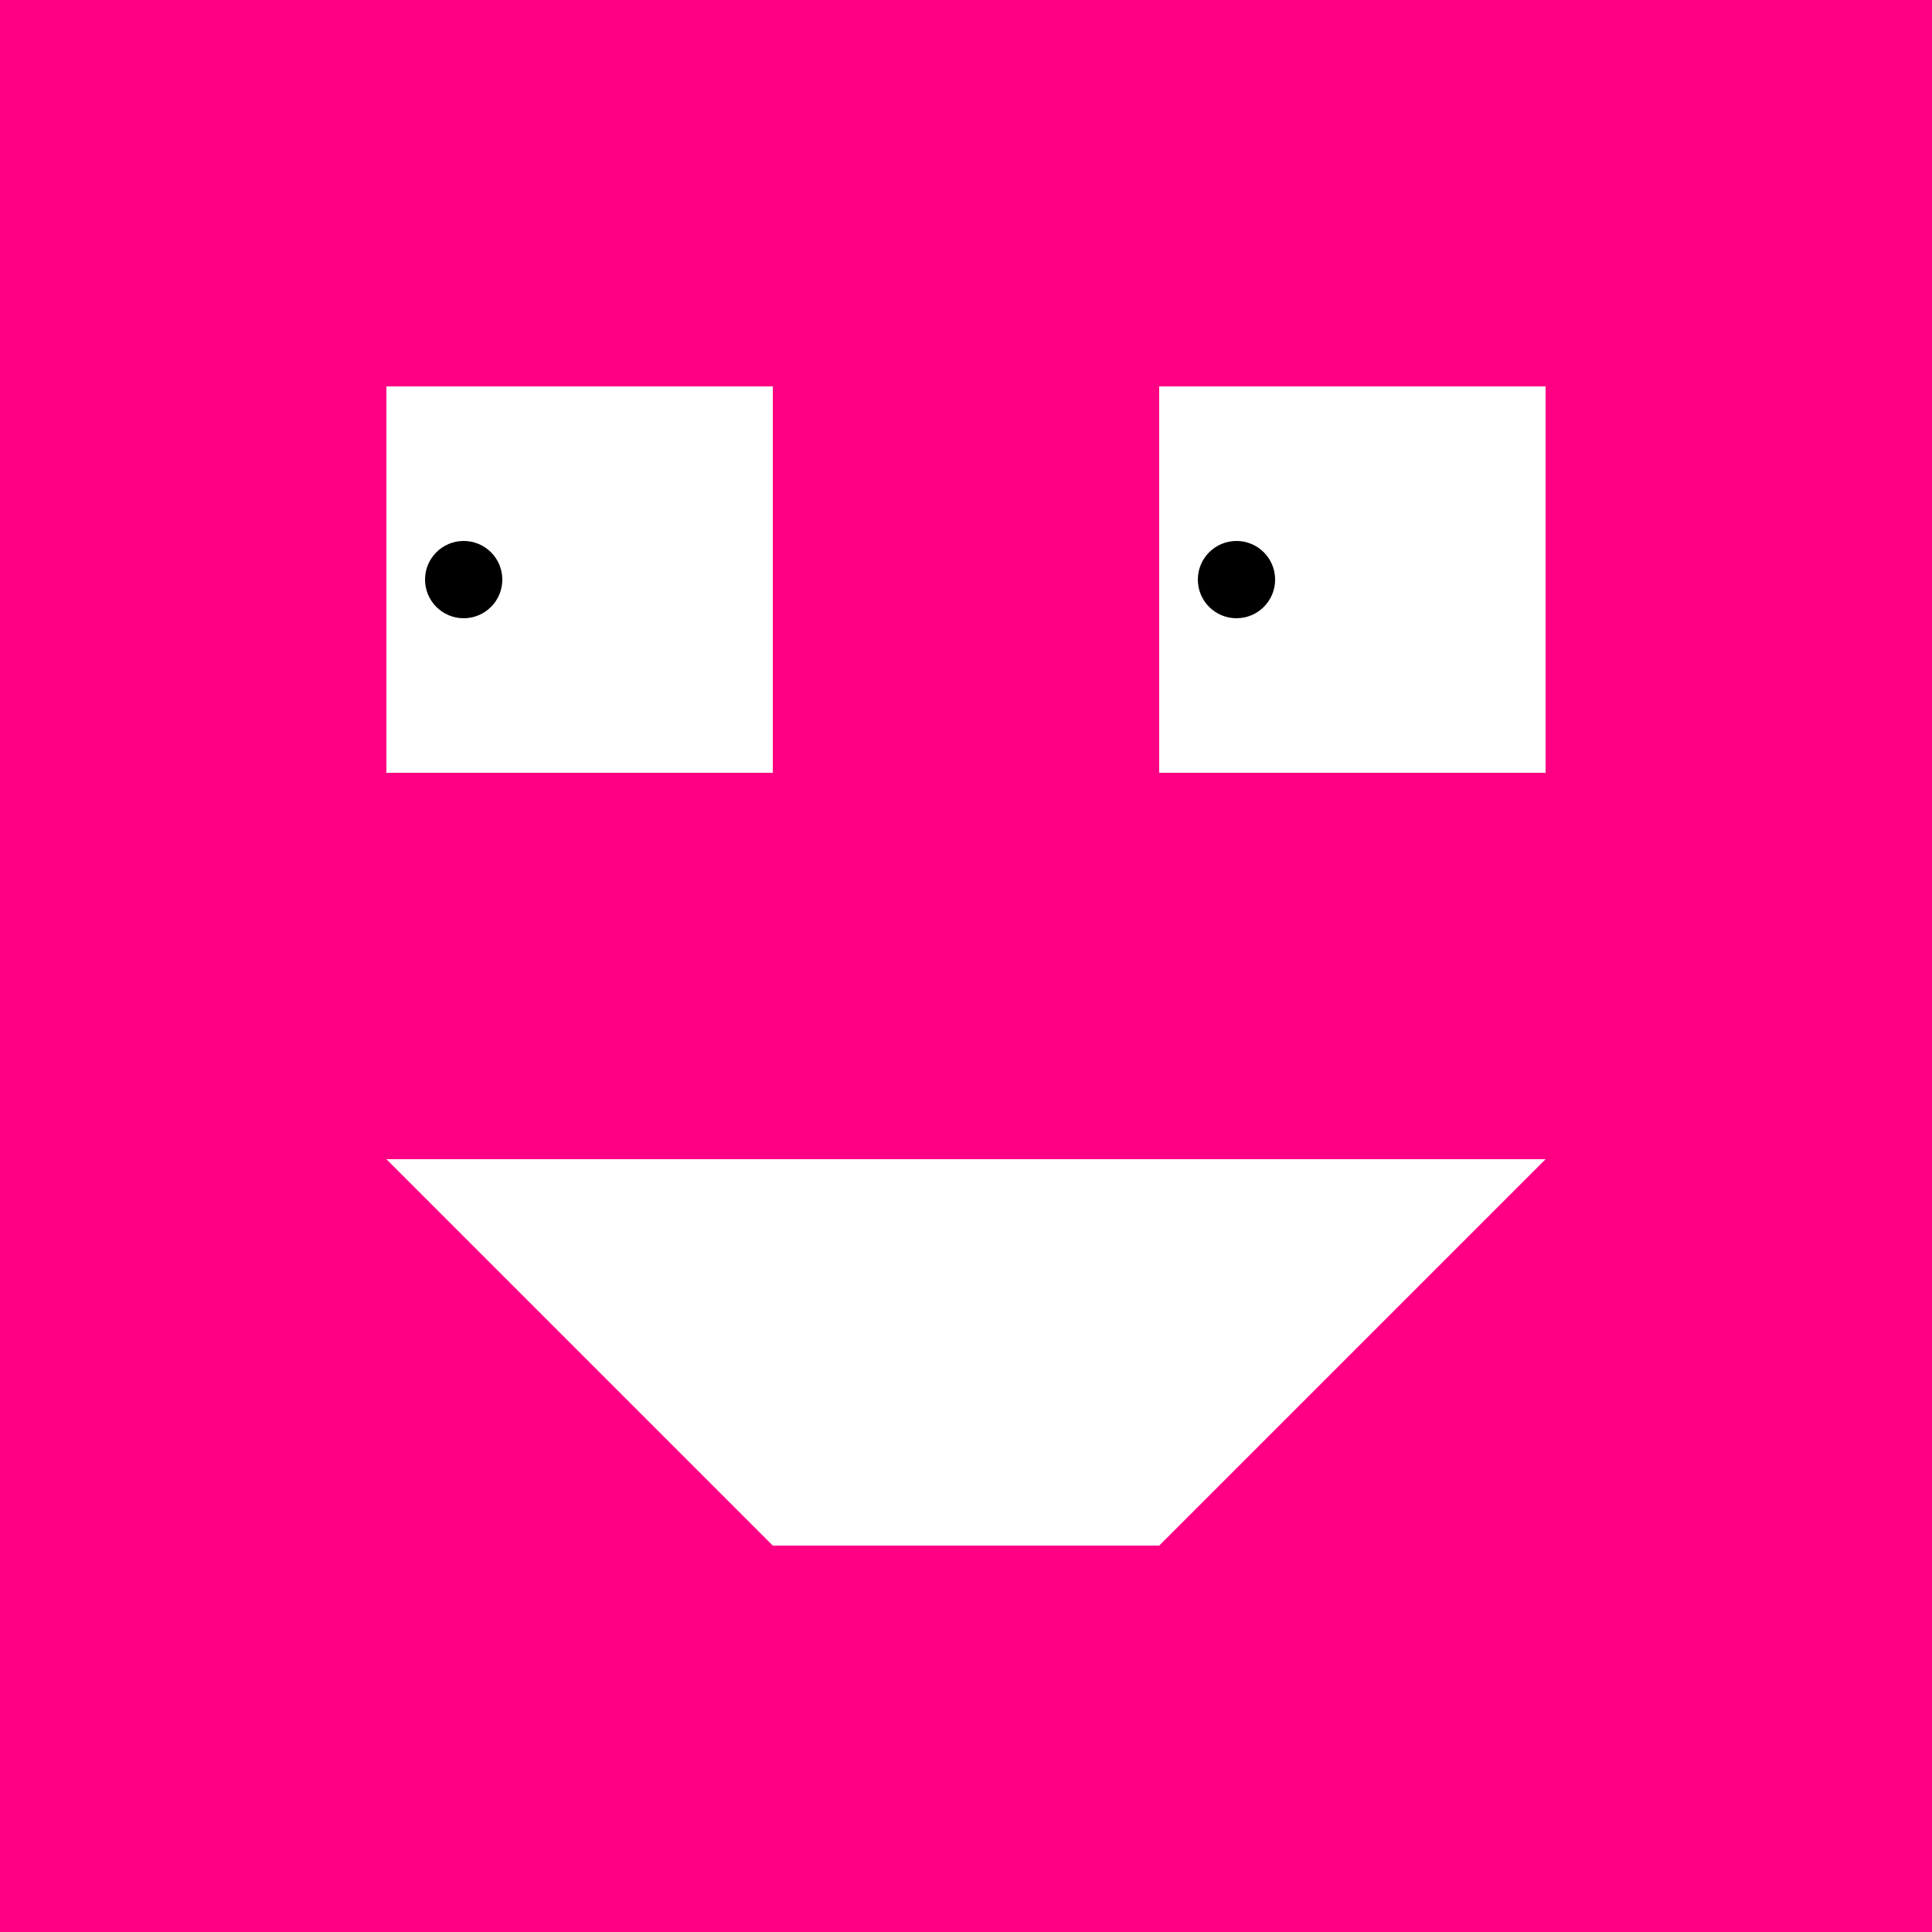 <svg viewBox="0 0 5 5" xmlns="http://www.w3.org/2000/svg">
  <rect width="5" height="5" fill="#FF0084"/>
  
  <rect x="1" y="1" width="1" height="1" fill="white"/>
  <rect x="3" y="1" width="1" height="1" fill="white"/>
  
  <polygon points="1,3 4,3 3,4 2,4" fill="white"/>
  
  <circle cx="1.2" cy="1.5" r="0.1" fill="black"/>
  <circle cx="3.2" cy="1.5" r="0.1" fill="black"/>
</svg>